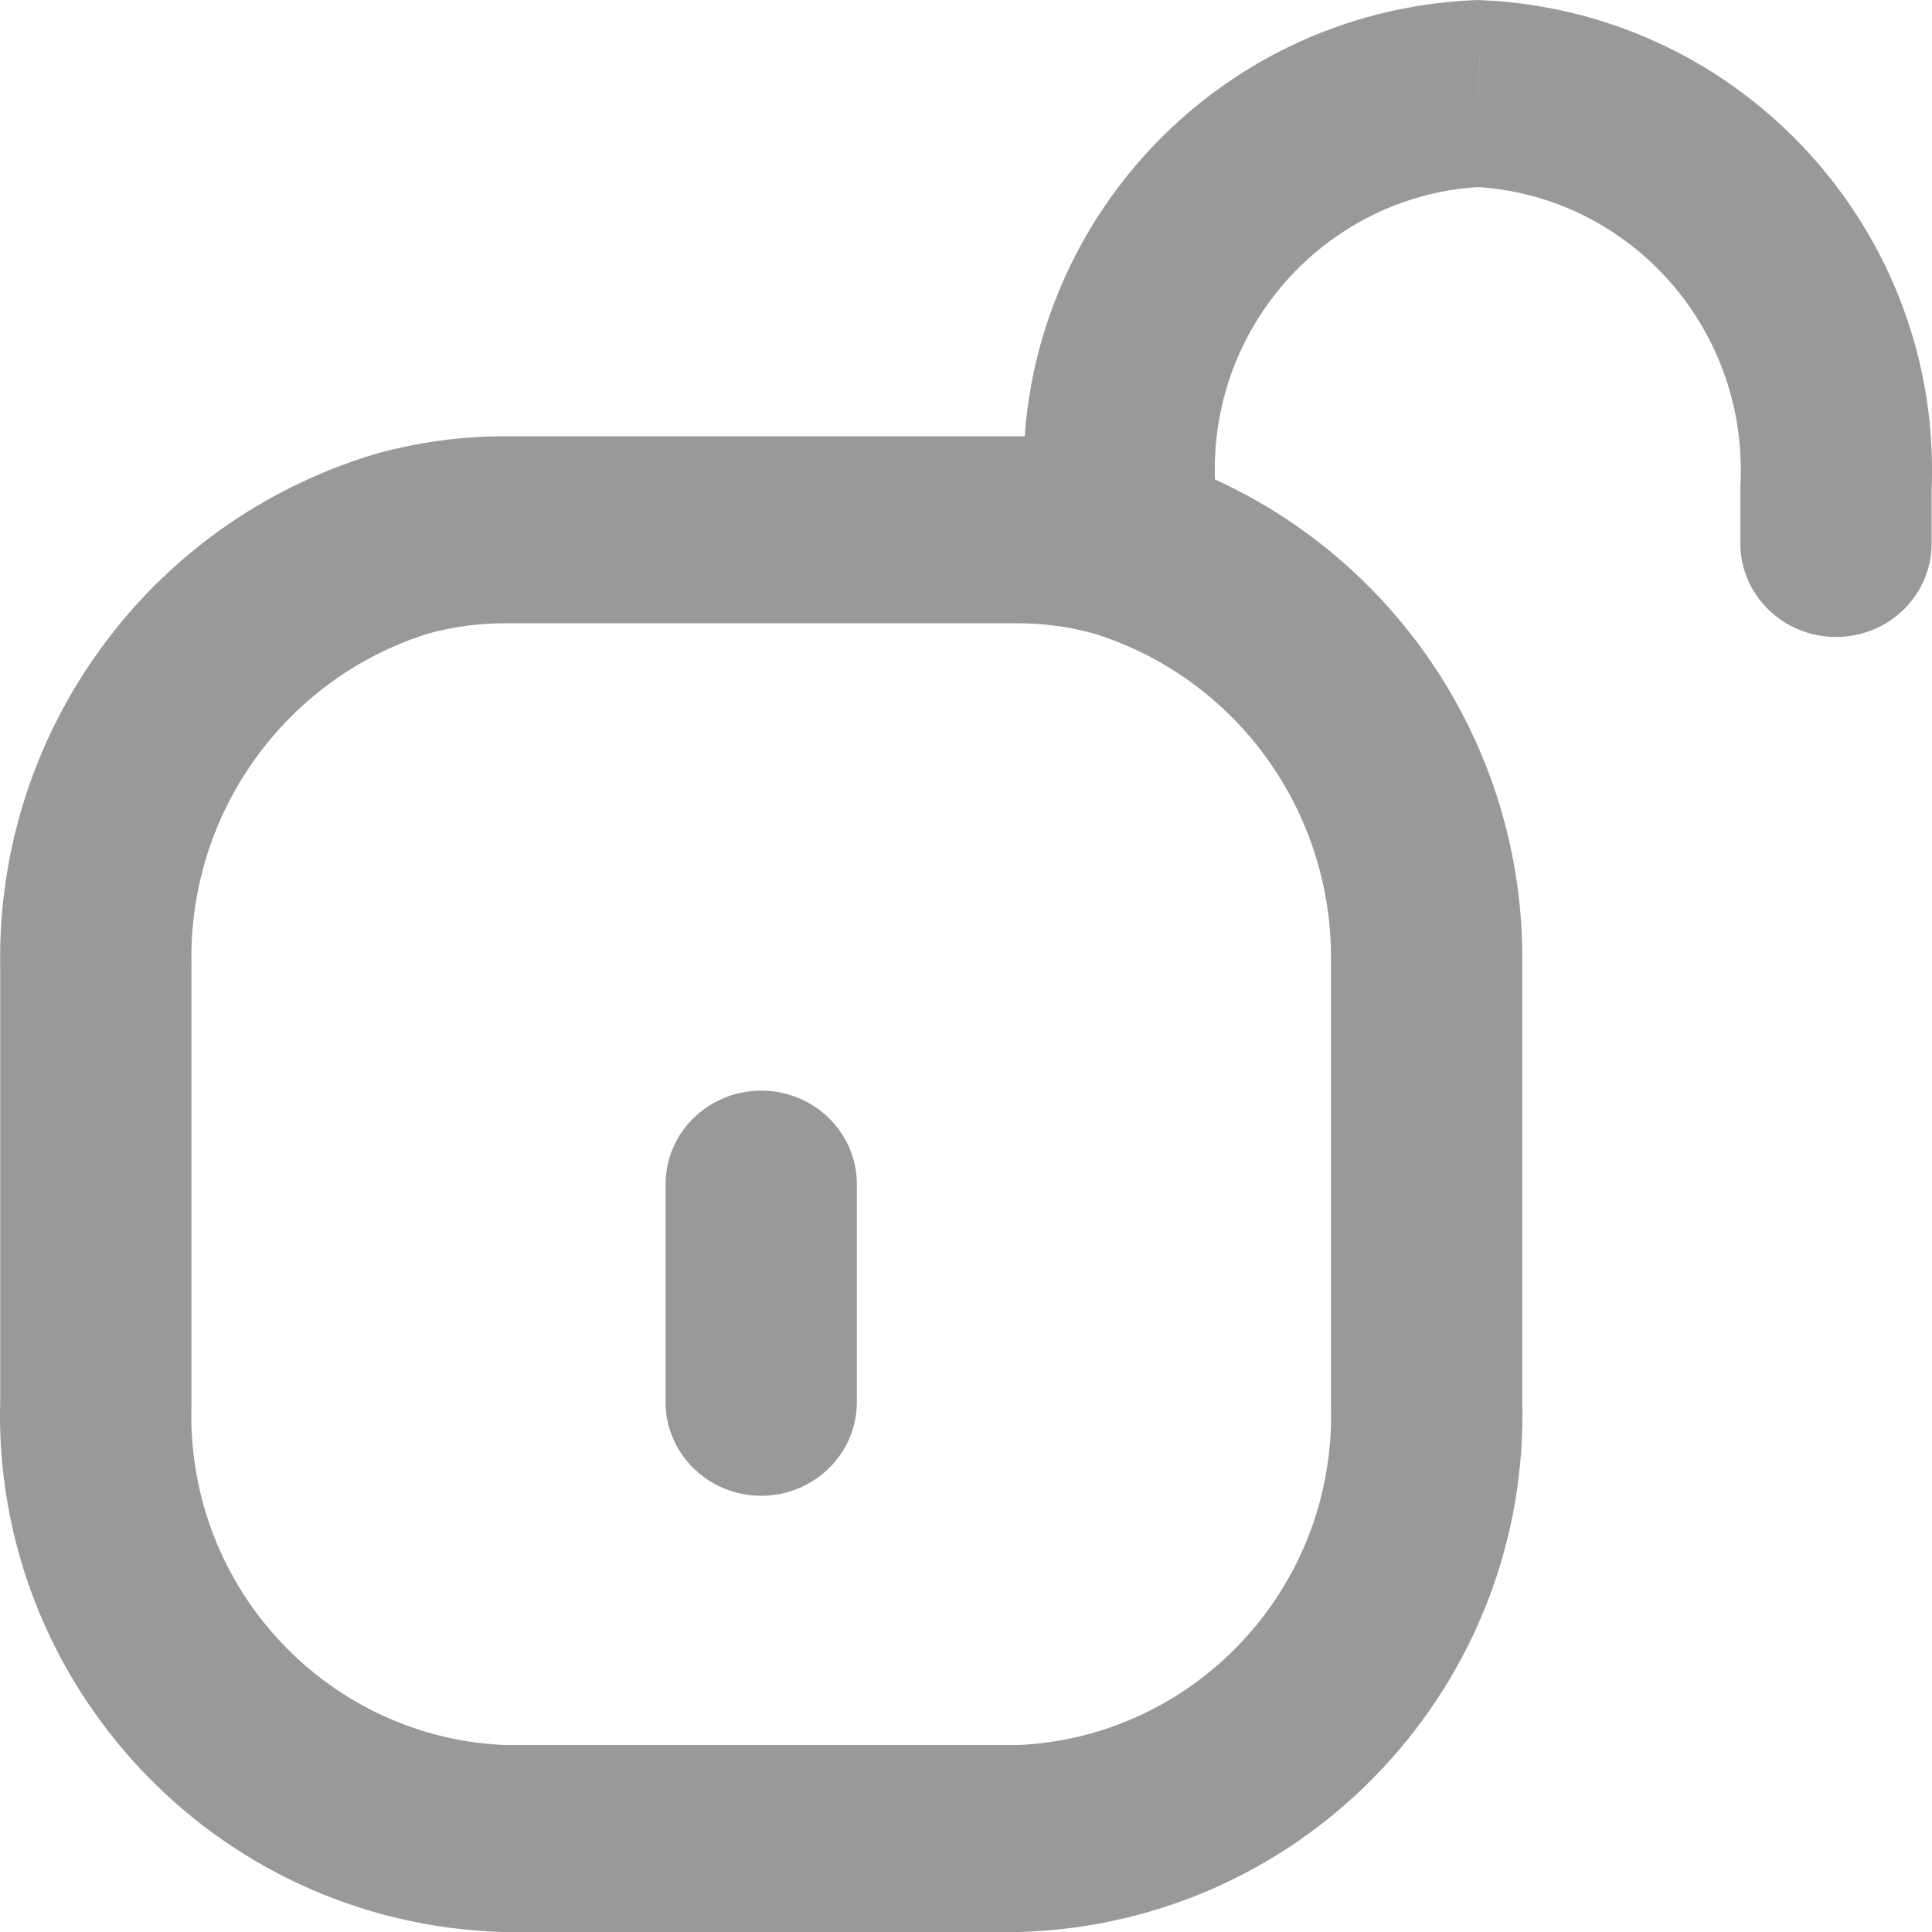 <svg width="10" height="10" viewBox="0 0 10 10" fill="none" xmlns="http://www.w3.org/2000/svg">
<path d="M3.445 7.258C3.445 7.525 3.667 7.742 3.94 7.742C4.213 7.742 4.435 7.525 4.435 7.258H3.445ZM4.435 6.129C4.435 5.862 4.213 5.645 3.94 5.645C3.667 5.645 3.445 5.862 3.445 6.129H4.435ZM5.299 2.813C5.299 3.08 5.521 3.297 5.794 3.297C6.067 3.297 6.289 3.08 6.289 2.813H5.299ZM5.794 2.516H6.289C6.289 2.509 6.289 2.503 6.289 2.496L5.794 2.516ZM7.649 0.484L7.673 0.001C7.657 -0 7.641 -0 7.626 0.001L7.649 0.484ZM9.503 2.516L9.009 2.496C9.009 2.503 9.008 2.509 9.008 2.516H9.503ZM9.008 2.813C9.008 3.08 9.23 3.297 9.503 3.297C9.777 3.297 9.998 3.08 9.998 2.813H9.008ZM5.794 2.813L5.94 2.35C5.936 2.349 5.932 2.348 5.928 2.347L5.794 2.813ZM2.085 2.813L1.952 2.347C1.947 2.348 1.943 2.349 1.939 2.351L2.085 2.813ZM0.496 5H0.991L0.991 4.991L0.496 5ZM0.496 7.258L0.991 7.272C0.991 7.267 0.991 7.263 0.991 7.258H0.496ZM2.615 9.516L2.6 10C2.605 10 2.61 10 2.615 10V9.516ZM5.265 9.516V10C5.27 10 5.275 10 5.28 10L5.265 9.516ZM7.384 7.258H6.889C6.889 7.263 6.889 7.267 6.889 7.272L7.384 7.258ZM7.384 5L6.889 4.991V5H7.384ZM4.435 7.258V6.129H3.445V7.258H4.435ZM6.289 2.813V2.516H5.299V2.813H6.289ZM6.289 2.496C6.254 1.676 6.885 1.004 7.672 0.967L7.626 0.001C6.271 0.063 5.243 1.208 5.3 2.536L6.289 2.496ZM7.626 0.967C8.413 1.004 9.043 1.677 9.009 2.496L9.998 2.536C10.054 1.208 9.027 0.064 7.673 0.001L7.626 0.967ZM9.008 2.516V2.813H9.998V2.516H9.008ZM5.928 2.347C5.711 2.288 5.488 2.258 5.263 2.258L5.264 3.226C5.398 3.226 5.532 3.243 5.661 3.279L5.928 2.347ZM5.263 2.258H2.615L2.615 3.226H5.264L5.263 2.258ZM2.615 2.258C2.391 2.258 2.168 2.288 1.952 2.347L2.218 3.279C2.348 3.243 2.481 3.226 2.615 3.226L2.615 2.258ZM1.939 2.351C0.763 2.705 -0.022 3.797 0.001 5.009L0.991 4.991C0.975 4.196 1.49 3.499 2.231 3.275L1.939 2.351ZM0.001 5V7.258H0.991L0.991 5H0.001ZM0.001 7.244C-0.042 8.709 1.108 9.954 2.6 10L2.631 9.033C1.708 9.004 0.962 8.227 0.991 7.272L0.001 7.244ZM2.615 10H5.265V9.032H2.615V10ZM5.28 10C6.772 9.954 7.922 8.709 7.879 7.244L6.889 7.272C6.918 8.227 6.171 9.004 5.249 9.033L5.28 10ZM7.879 7.258V5H6.889V7.258H7.879ZM7.879 5.009C7.902 3.796 7.117 2.705 5.94 2.35L5.648 3.275C6.39 3.499 6.904 4.195 6.889 4.991L7.879 5.009Z" fill="#999999"/>
</svg>

